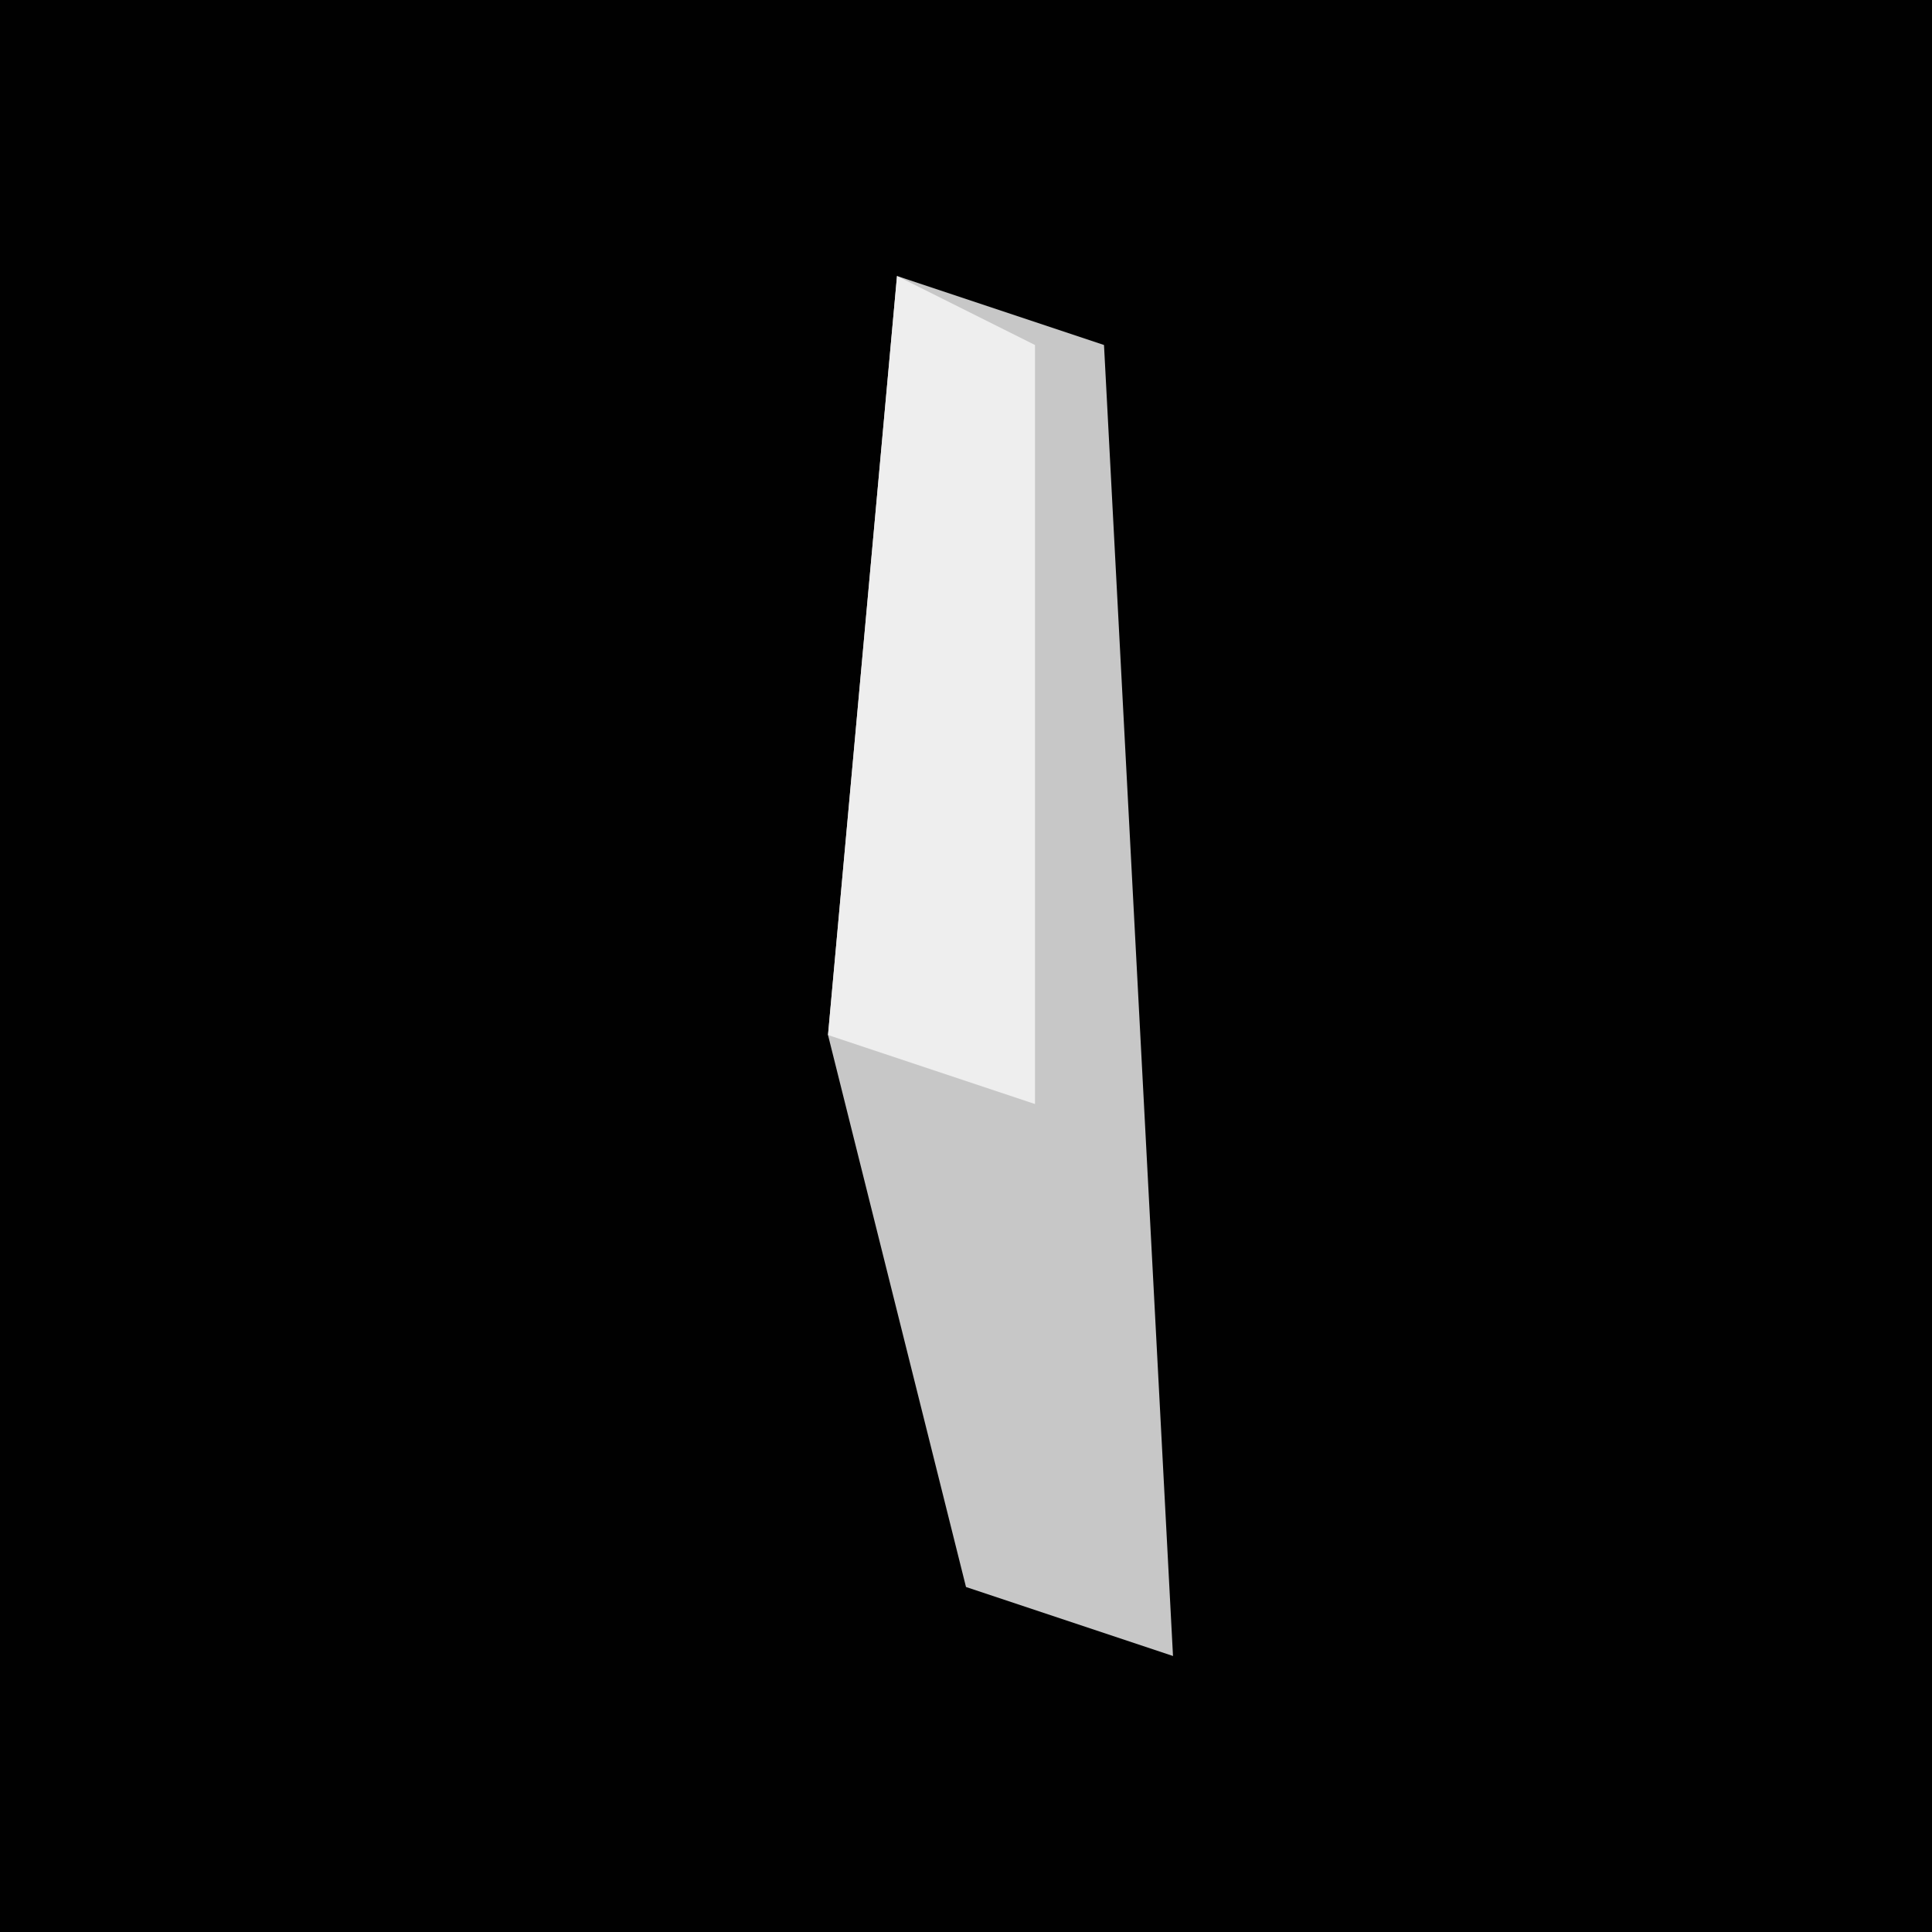 <?xml version="1.0" encoding="UTF-8"?>
<svg version="1.1" xmlns="http://www.w3.org/2000/svg" width="28" height="28">
<path d="M0,0 L28,0 L28,28 L0,28 Z " fill="#010101" transform="translate(0,0)"/>
<path d="M0,0 L3,1 L4,20 L1,19 L-1,11 Z " fill="#C7C7C7" transform="translate(13,4)"/>
<path d="M0,0 L2,1 L2,12 L-1,11 Z " fill="#EEEEEE" transform="translate(13,4)"/>
</svg>
